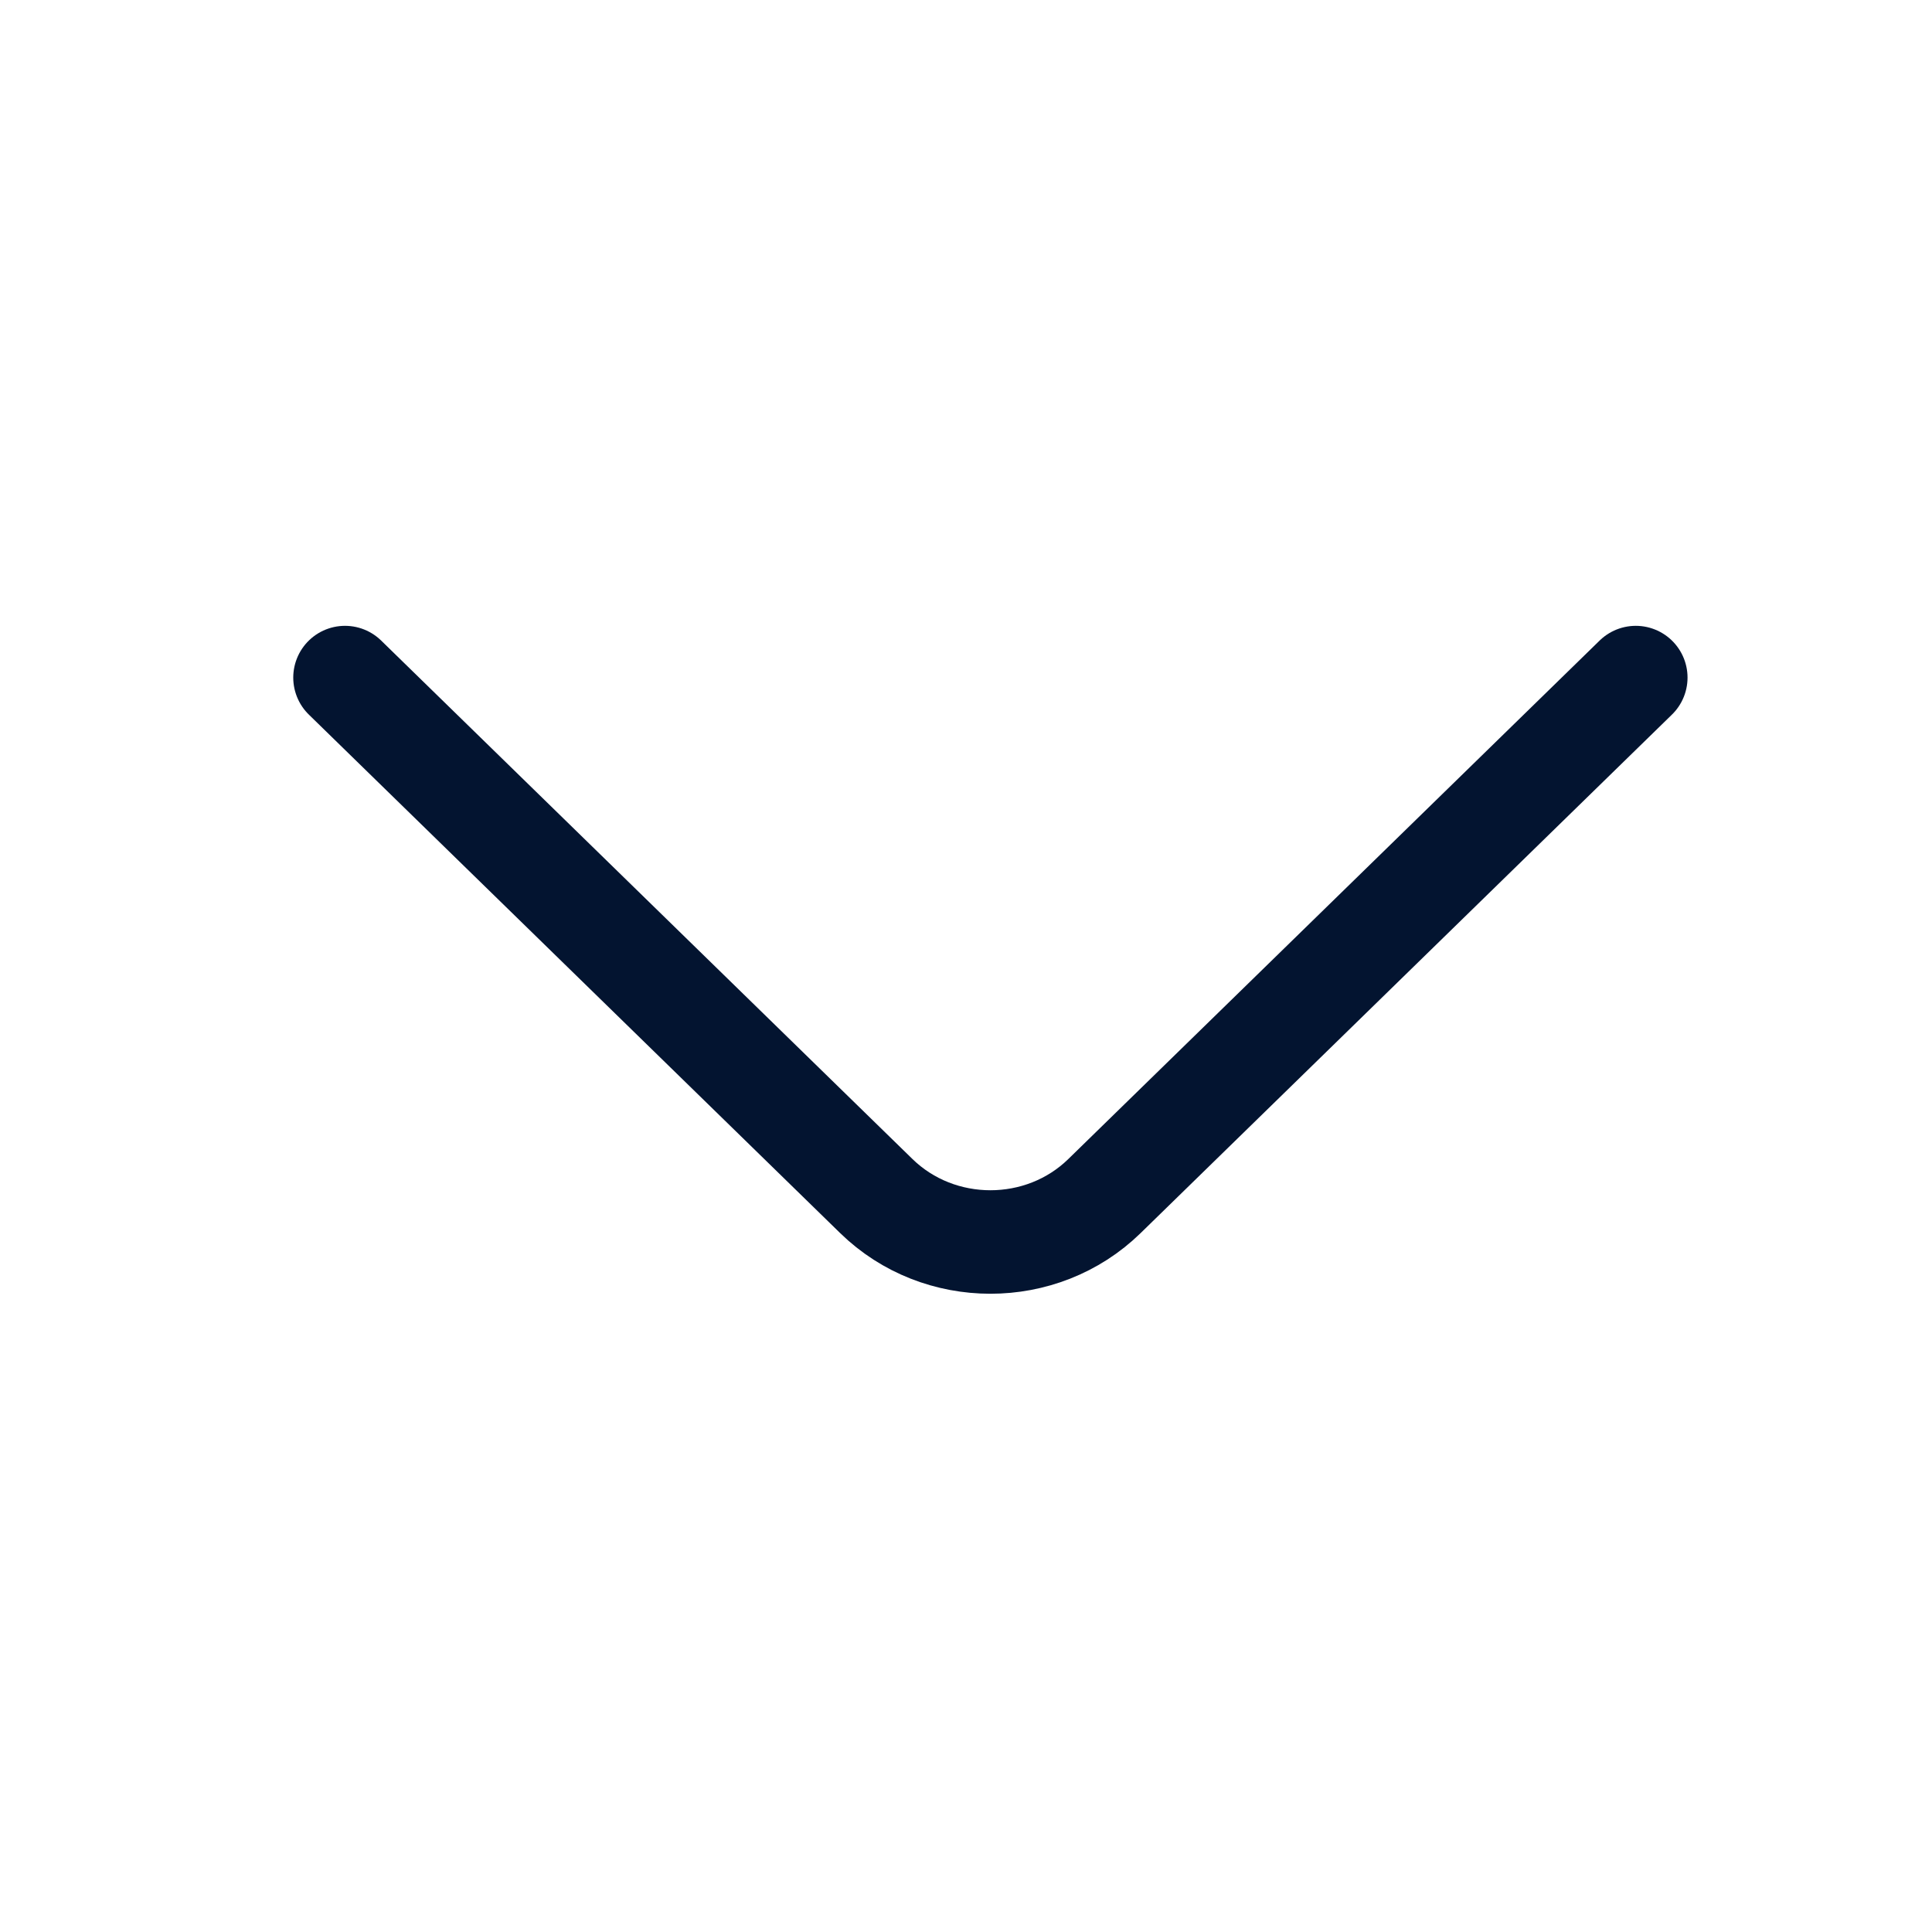 <svg width="28" height="28" viewBox="0 0 28 28" fill="none" xmlns="http://www.w3.org/2000/svg">
<path d="M23.707 9.82L16.007 17.334C15.098 18.222 13.61 18.222 12.7 17.334L5 9.82" stroke="#031430" stroke-width="1.5" stroke-miterlimit="10" stroke-linecap="round" stroke-linejoin="round"/>
</svg>
